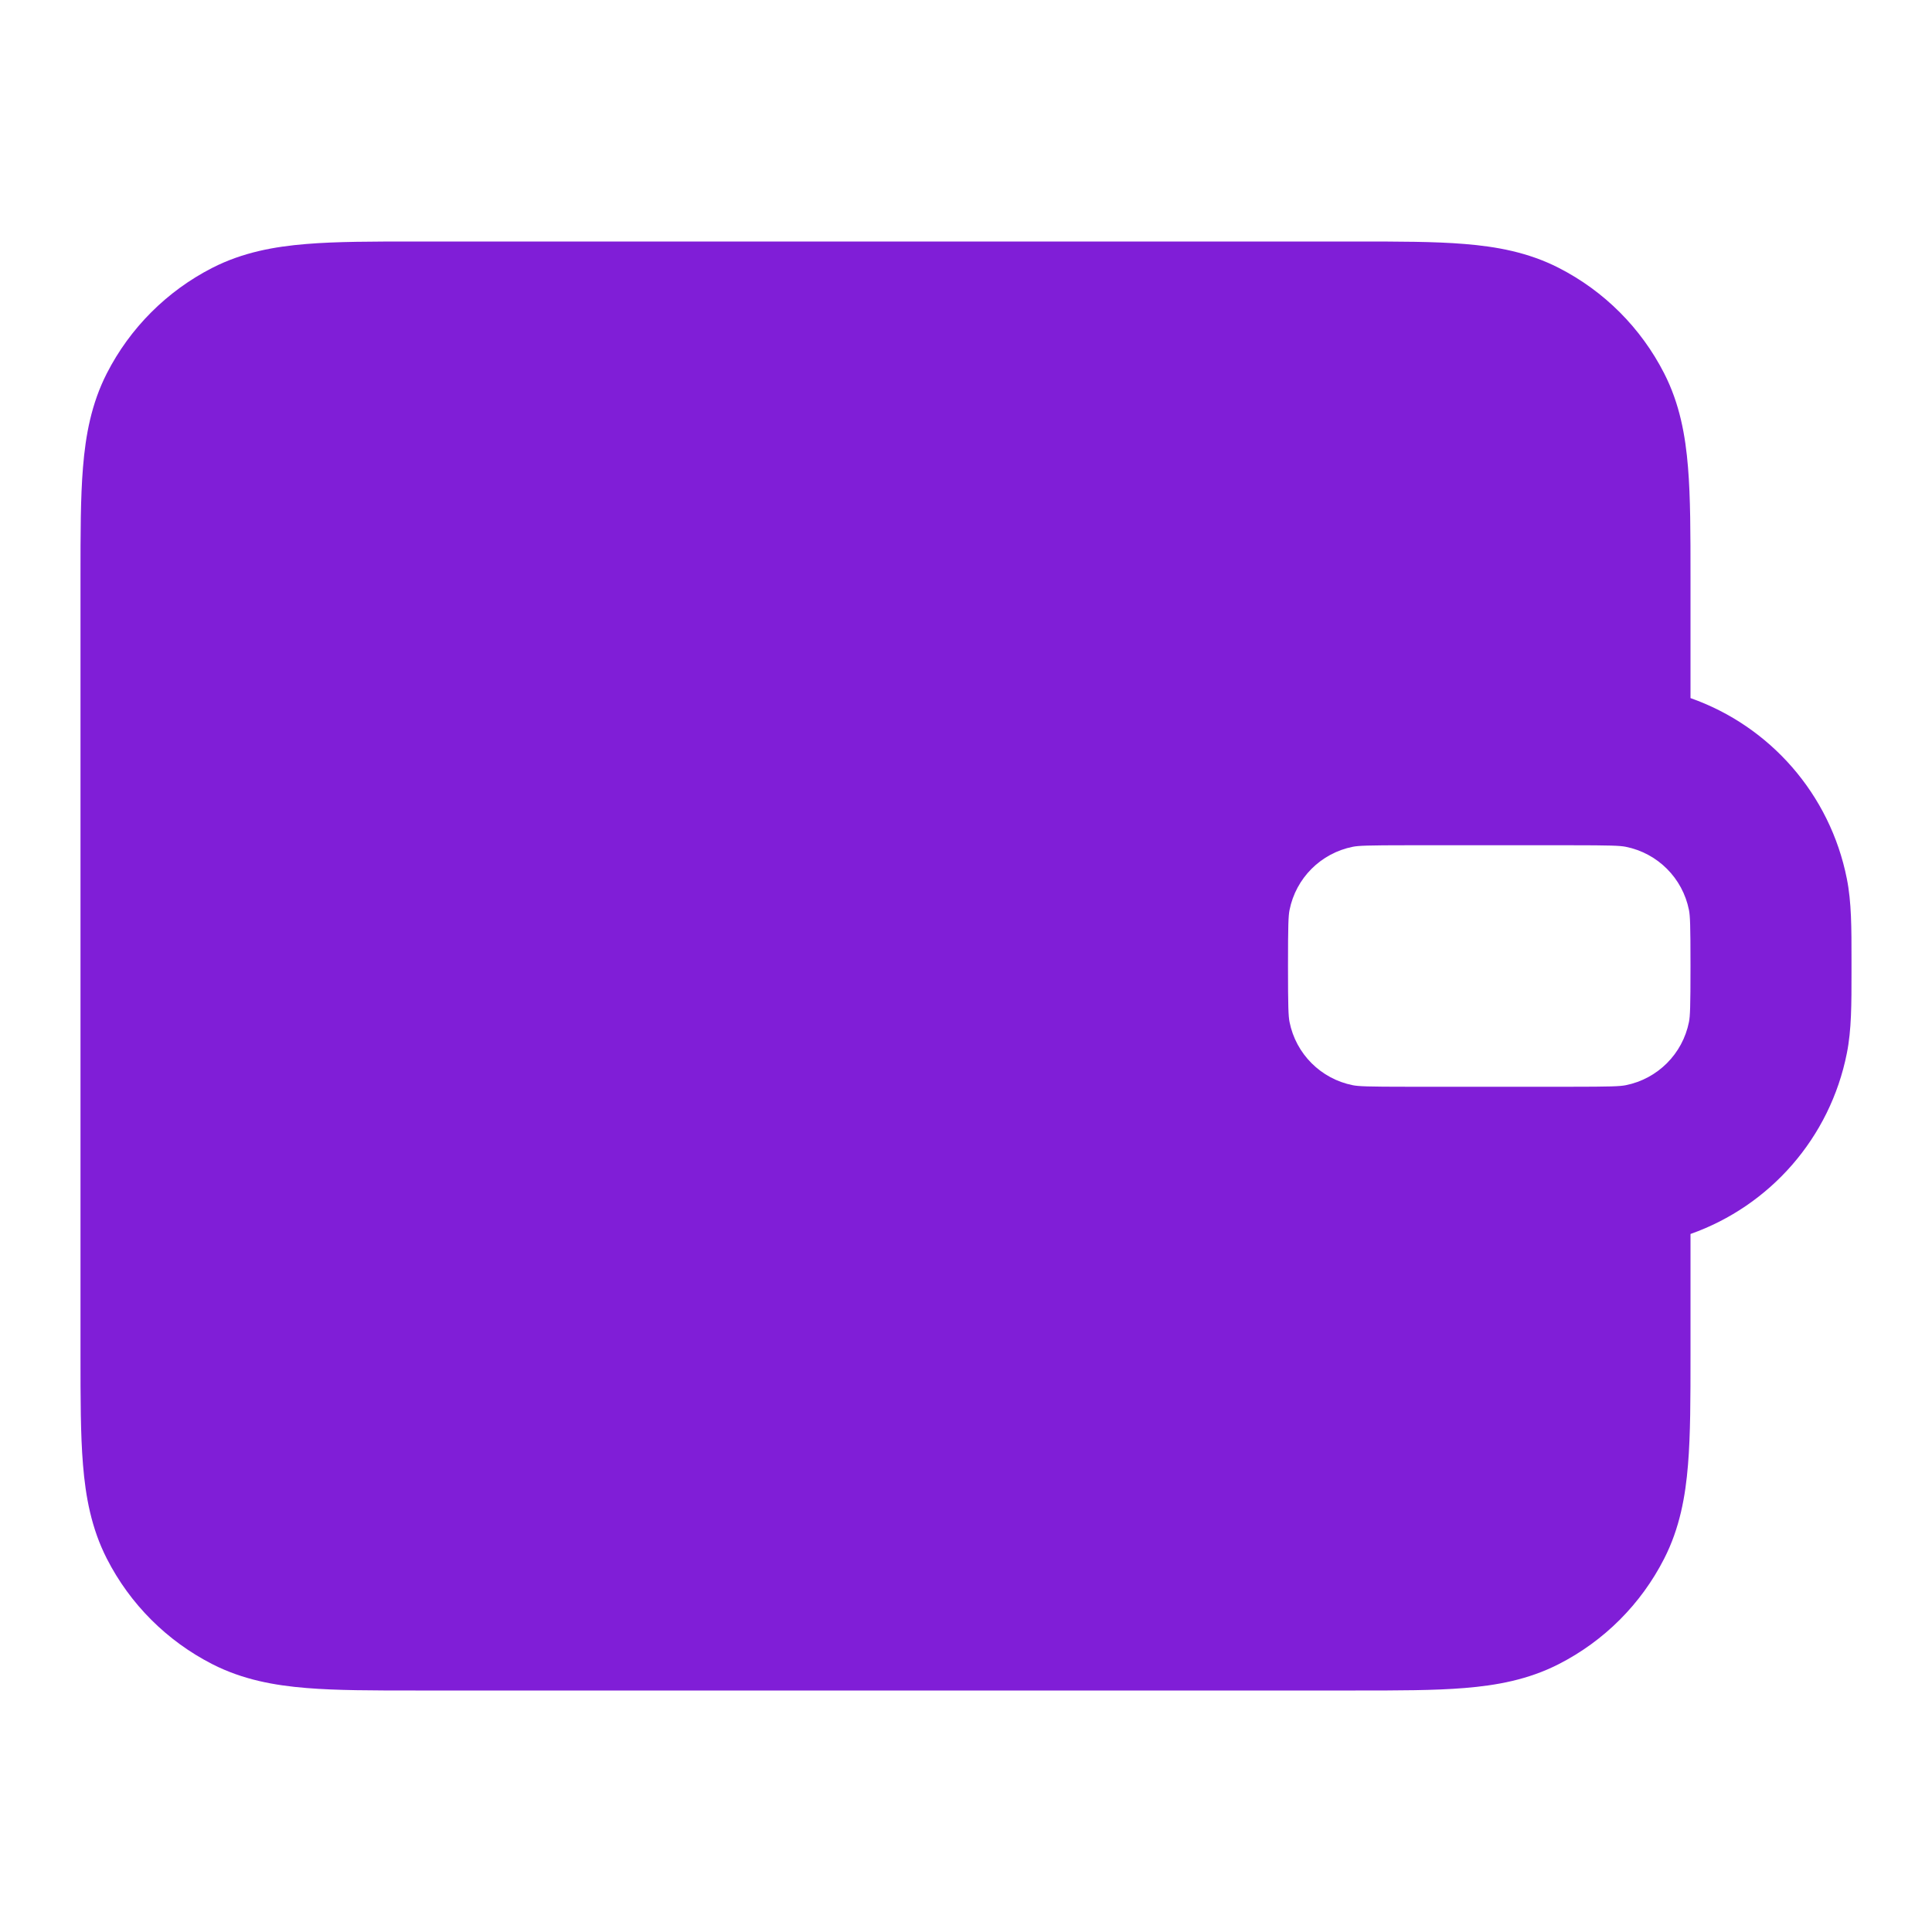 <svg width="24" height="24" viewBox="0 0 24 24" fill="none" xmlns="http://www.w3.org/2000/svg">
<path fill-rule="evenodd" clip-rule="evenodd" d="M16.838 3L5.161 3C4.634 3 4.18 3 3.805 3.031C3.41 3.063 3.016 3.134 2.638 3.327C2.074 3.615 1.615 4.074 1.327 4.638C1.134 5.016 1.063 5.41 1.031 5.805C1 6.18 1 6.634 1 7.161V16.838C1 17.366 1 17.82 1.031 18.195C1.063 18.59 1.134 18.984 1.327 19.362C1.615 19.927 2.074 20.385 2.638 20.673C3.016 20.866 3.41 20.937 3.805 20.969C4.18 21 4.634 21 5.161 21L16.839 21C17.366 21 17.82 21 18.195 20.969C18.59 20.937 18.984 20.866 19.362 20.673C19.927 20.385 20.385 19.927 20.673 19.362C20.866 18.984 20.937 18.59 20.969 18.195C21 17.82 21 17.366 21 16.839V15.329C21.988 14.98 22.734 14.133 22.942 13.085C23.001 12.793 23 12.465 23 12.084L23 12L23 11.916C23 11.536 23.001 11.208 22.942 10.915C22.734 9.867 21.988 9.02 21 8.672V7.161C21 6.634 21 6.18 20.969 5.805C20.937 5.41 20.866 5.016 20.673 4.638C20.385 4.074 19.927 3.615 19.362 3.327C18.984 3.134 18.59 3.063 18.195 3.031C17.82 3 17.366 3 16.838 3ZM16.805 10.519C16.877 10.505 16.987 10.5 17.5 10.5L19.5 10.5C20.013 10.5 20.123 10.505 20.195 10.519C20.592 10.598 20.902 10.908 20.981 11.305C20.995 11.377 21 11.488 21 12C21 12.513 20.995 12.623 20.981 12.695C20.902 13.092 20.592 13.402 20.195 13.481C20.123 13.495 20.013 13.5 19.5 13.5H17.5C16.987 13.5 16.877 13.495 16.805 13.481C16.408 13.402 16.098 13.092 16.019 12.695C16.005 12.623 16 12.513 16 12C16 11.488 16.005 11.377 16.019 11.305C16.098 10.908 16.408 10.598 16.805 10.519Z" fill="#801ED7"/>
</svg>
